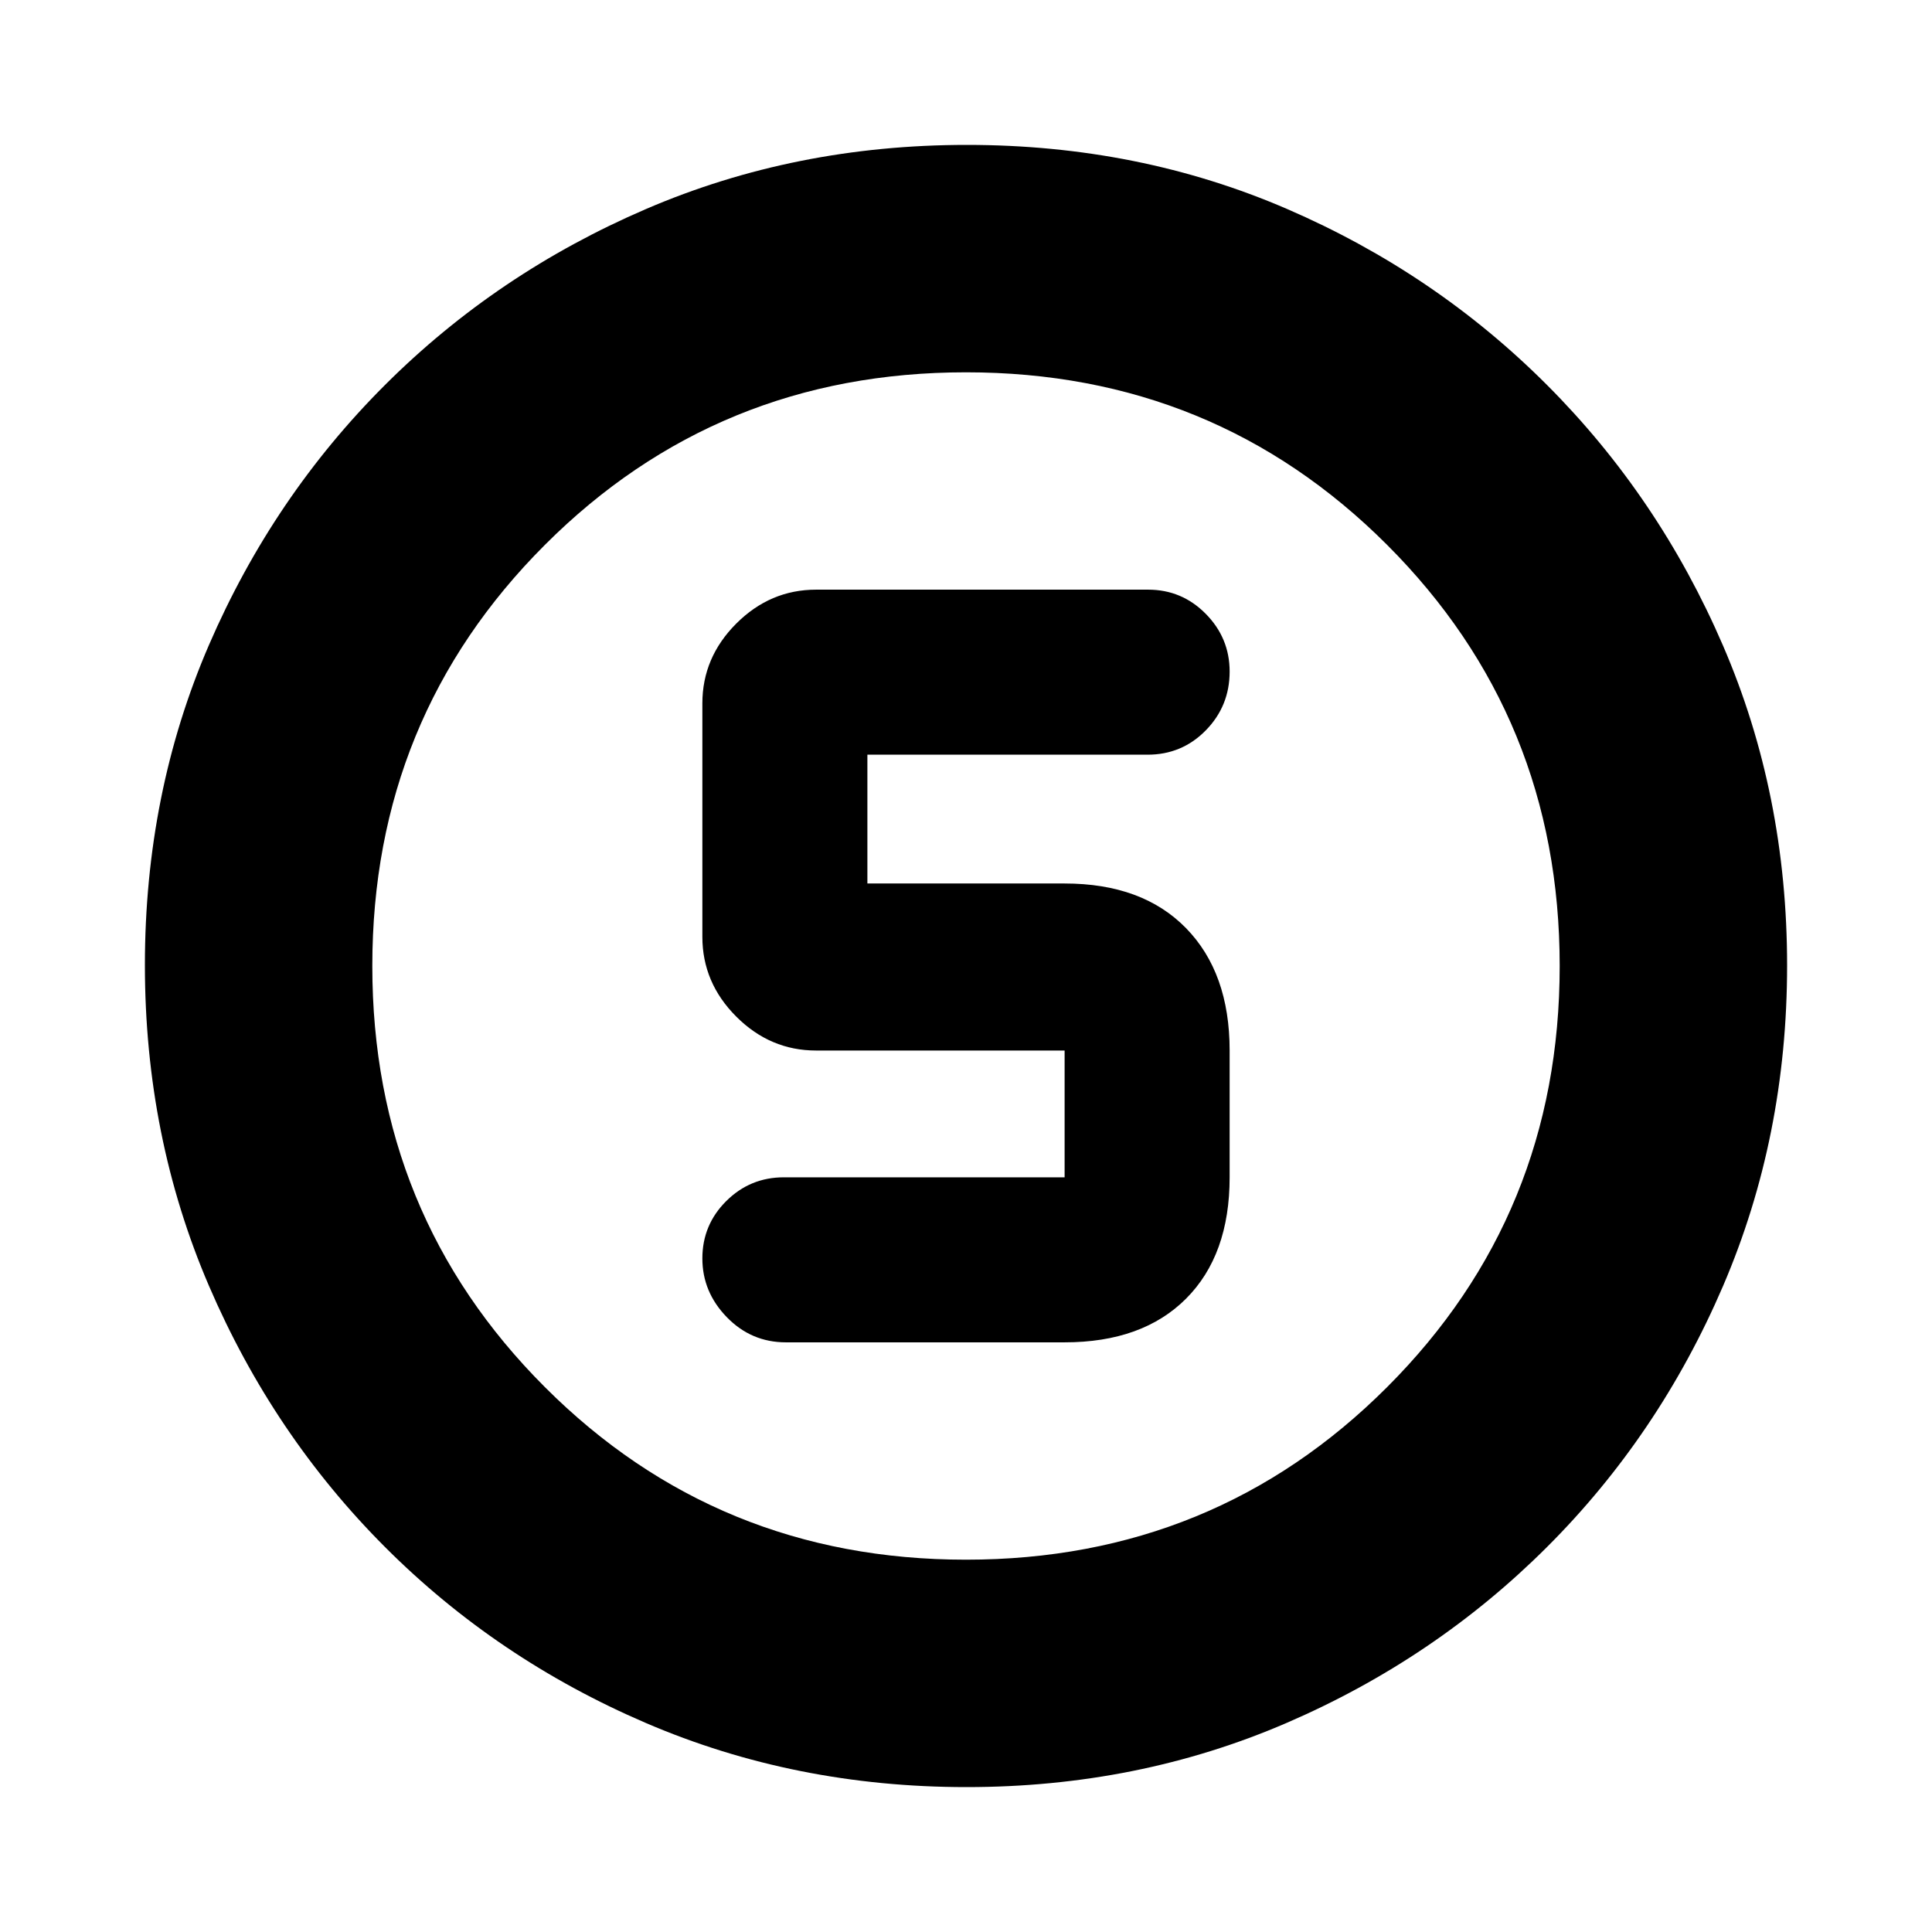 <svg xmlns="http://www.w3.org/2000/svg" height="20" viewBox="0 96 960 960" width="20"><path d="M480.276 984q-85.183 0-159.329-31.847-74.146-31.846-129.713-87.512-55.567-55.666-87.4-129.699Q72 660.909 72 575.542q0-85.449 31.847-159.095t87.512-129.213q55.666-55.567 129.699-87.4Q395.091 168 480.458 168q85.449 0 159.095 31.847 73.646 31.846 129.213 87.512 55.567 55.666 87.4 129.465Q888 490.623 888 575.724q0 85.182-31.847 159.329-31.846 74.146-87.512 129.713-55.666 55.567-129.465 87.4Q565.377 984 480.276 984ZM480 871q123.5 0 209.25-85.75T775 576q0-123.5-85.75-209.25T480 281q-123.5 0-209.25 85.75T185 576q0 123.5 85.75 209.25T480 871Zm0-295Zm-89.5 187H529q38.638 0 60.319-21.681Q611 719.638 611 681v-63q0-38.638-21.681-60.819Q567.638 535 529 535h-98v-64h139.219q17.081 0 28.931-12.089 11.85-12.09 11.85-29.2 0-16.686-11.863-28.698Q587.275 389 570.5 389h-165q-22.8 0-39.65 16.85Q349 422.7 349 445.5v116q0 22.8 16.85 39.65Q382.7 618 405.5 618H529v63H389.5q-16.775 0-28.638 11.807Q349 704.614 349 721.307 349 738 361.15 750.5T390.5 763Z"/></svg>